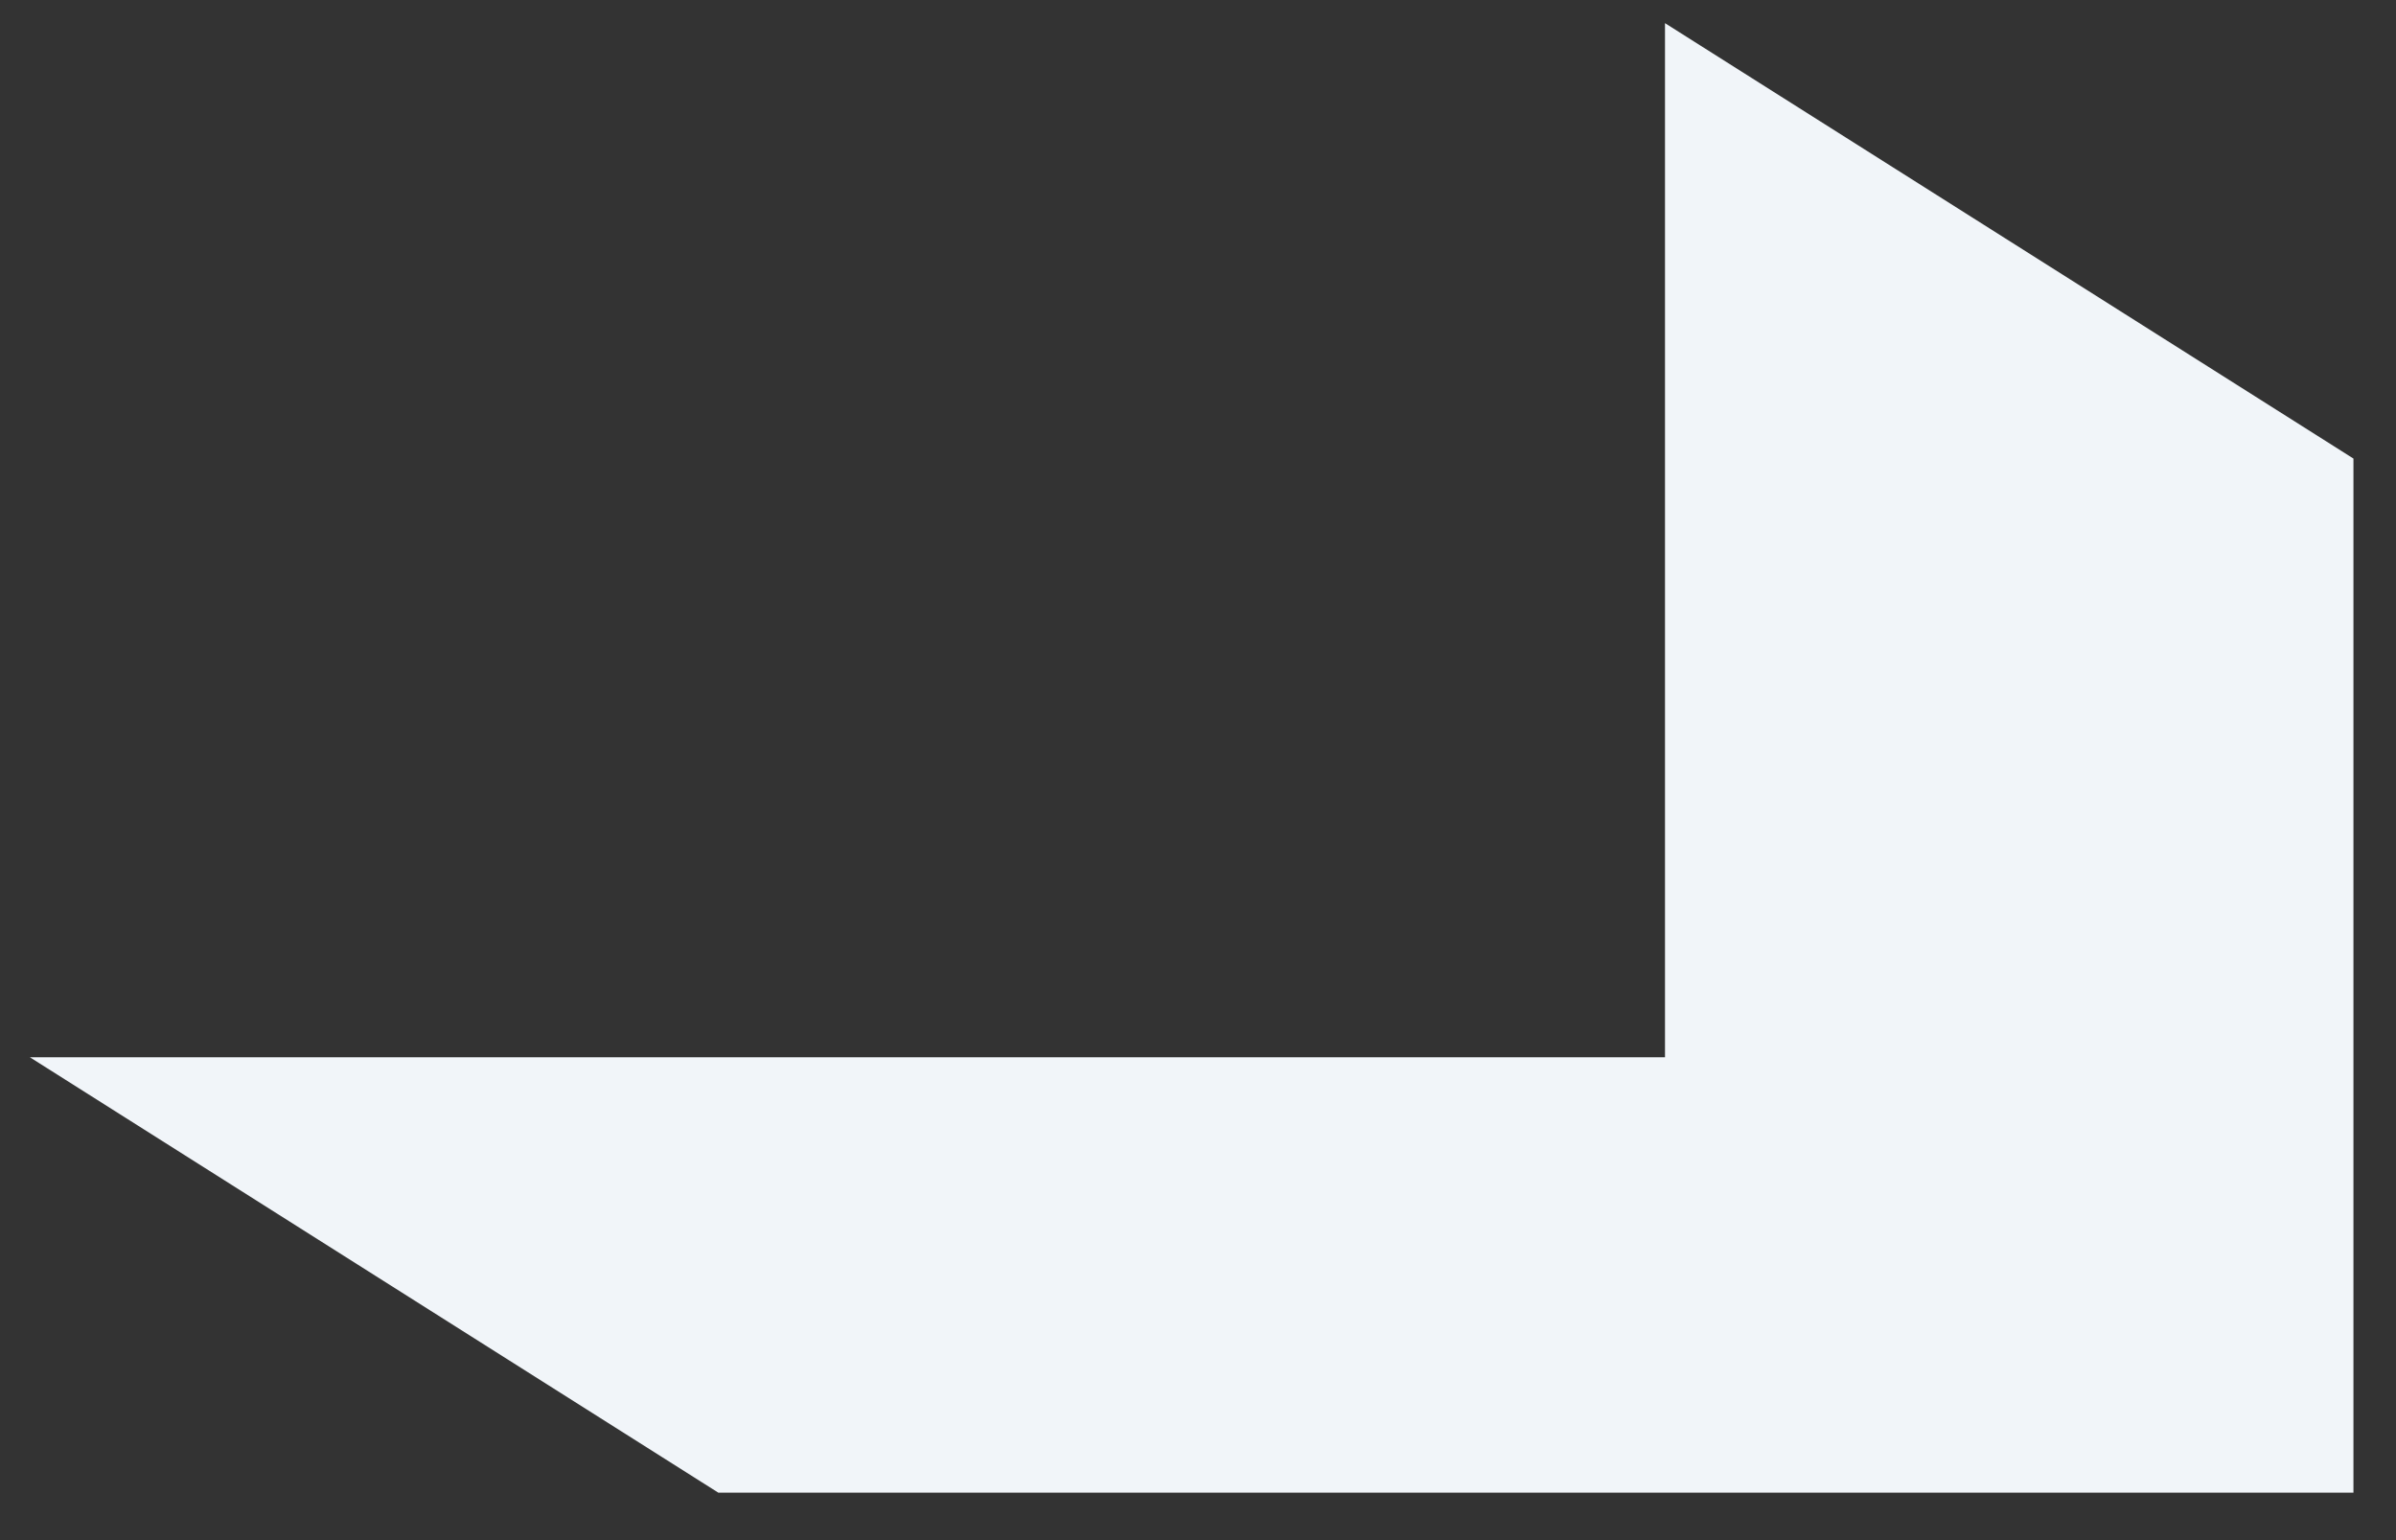 <svg width="42" height="27" viewBox="0 0 42 27" fill="none" xmlns="http://www.w3.org/2000/svg">
<rect x="0" y="0" width="42" height="27" fill="#333333" stroke="none"/>
<path fill-rule="evenodd" clip-rule="evenodd" d="M12.592 26.168L41.254 26.168L29.186 18.535L0.524 18.535L12.592 26.168ZM29.186 18.535L29.186 0.406L41.254 8.039V26.168L29.186 18.535Z" fill="#F1F5F9"/>
</svg>
